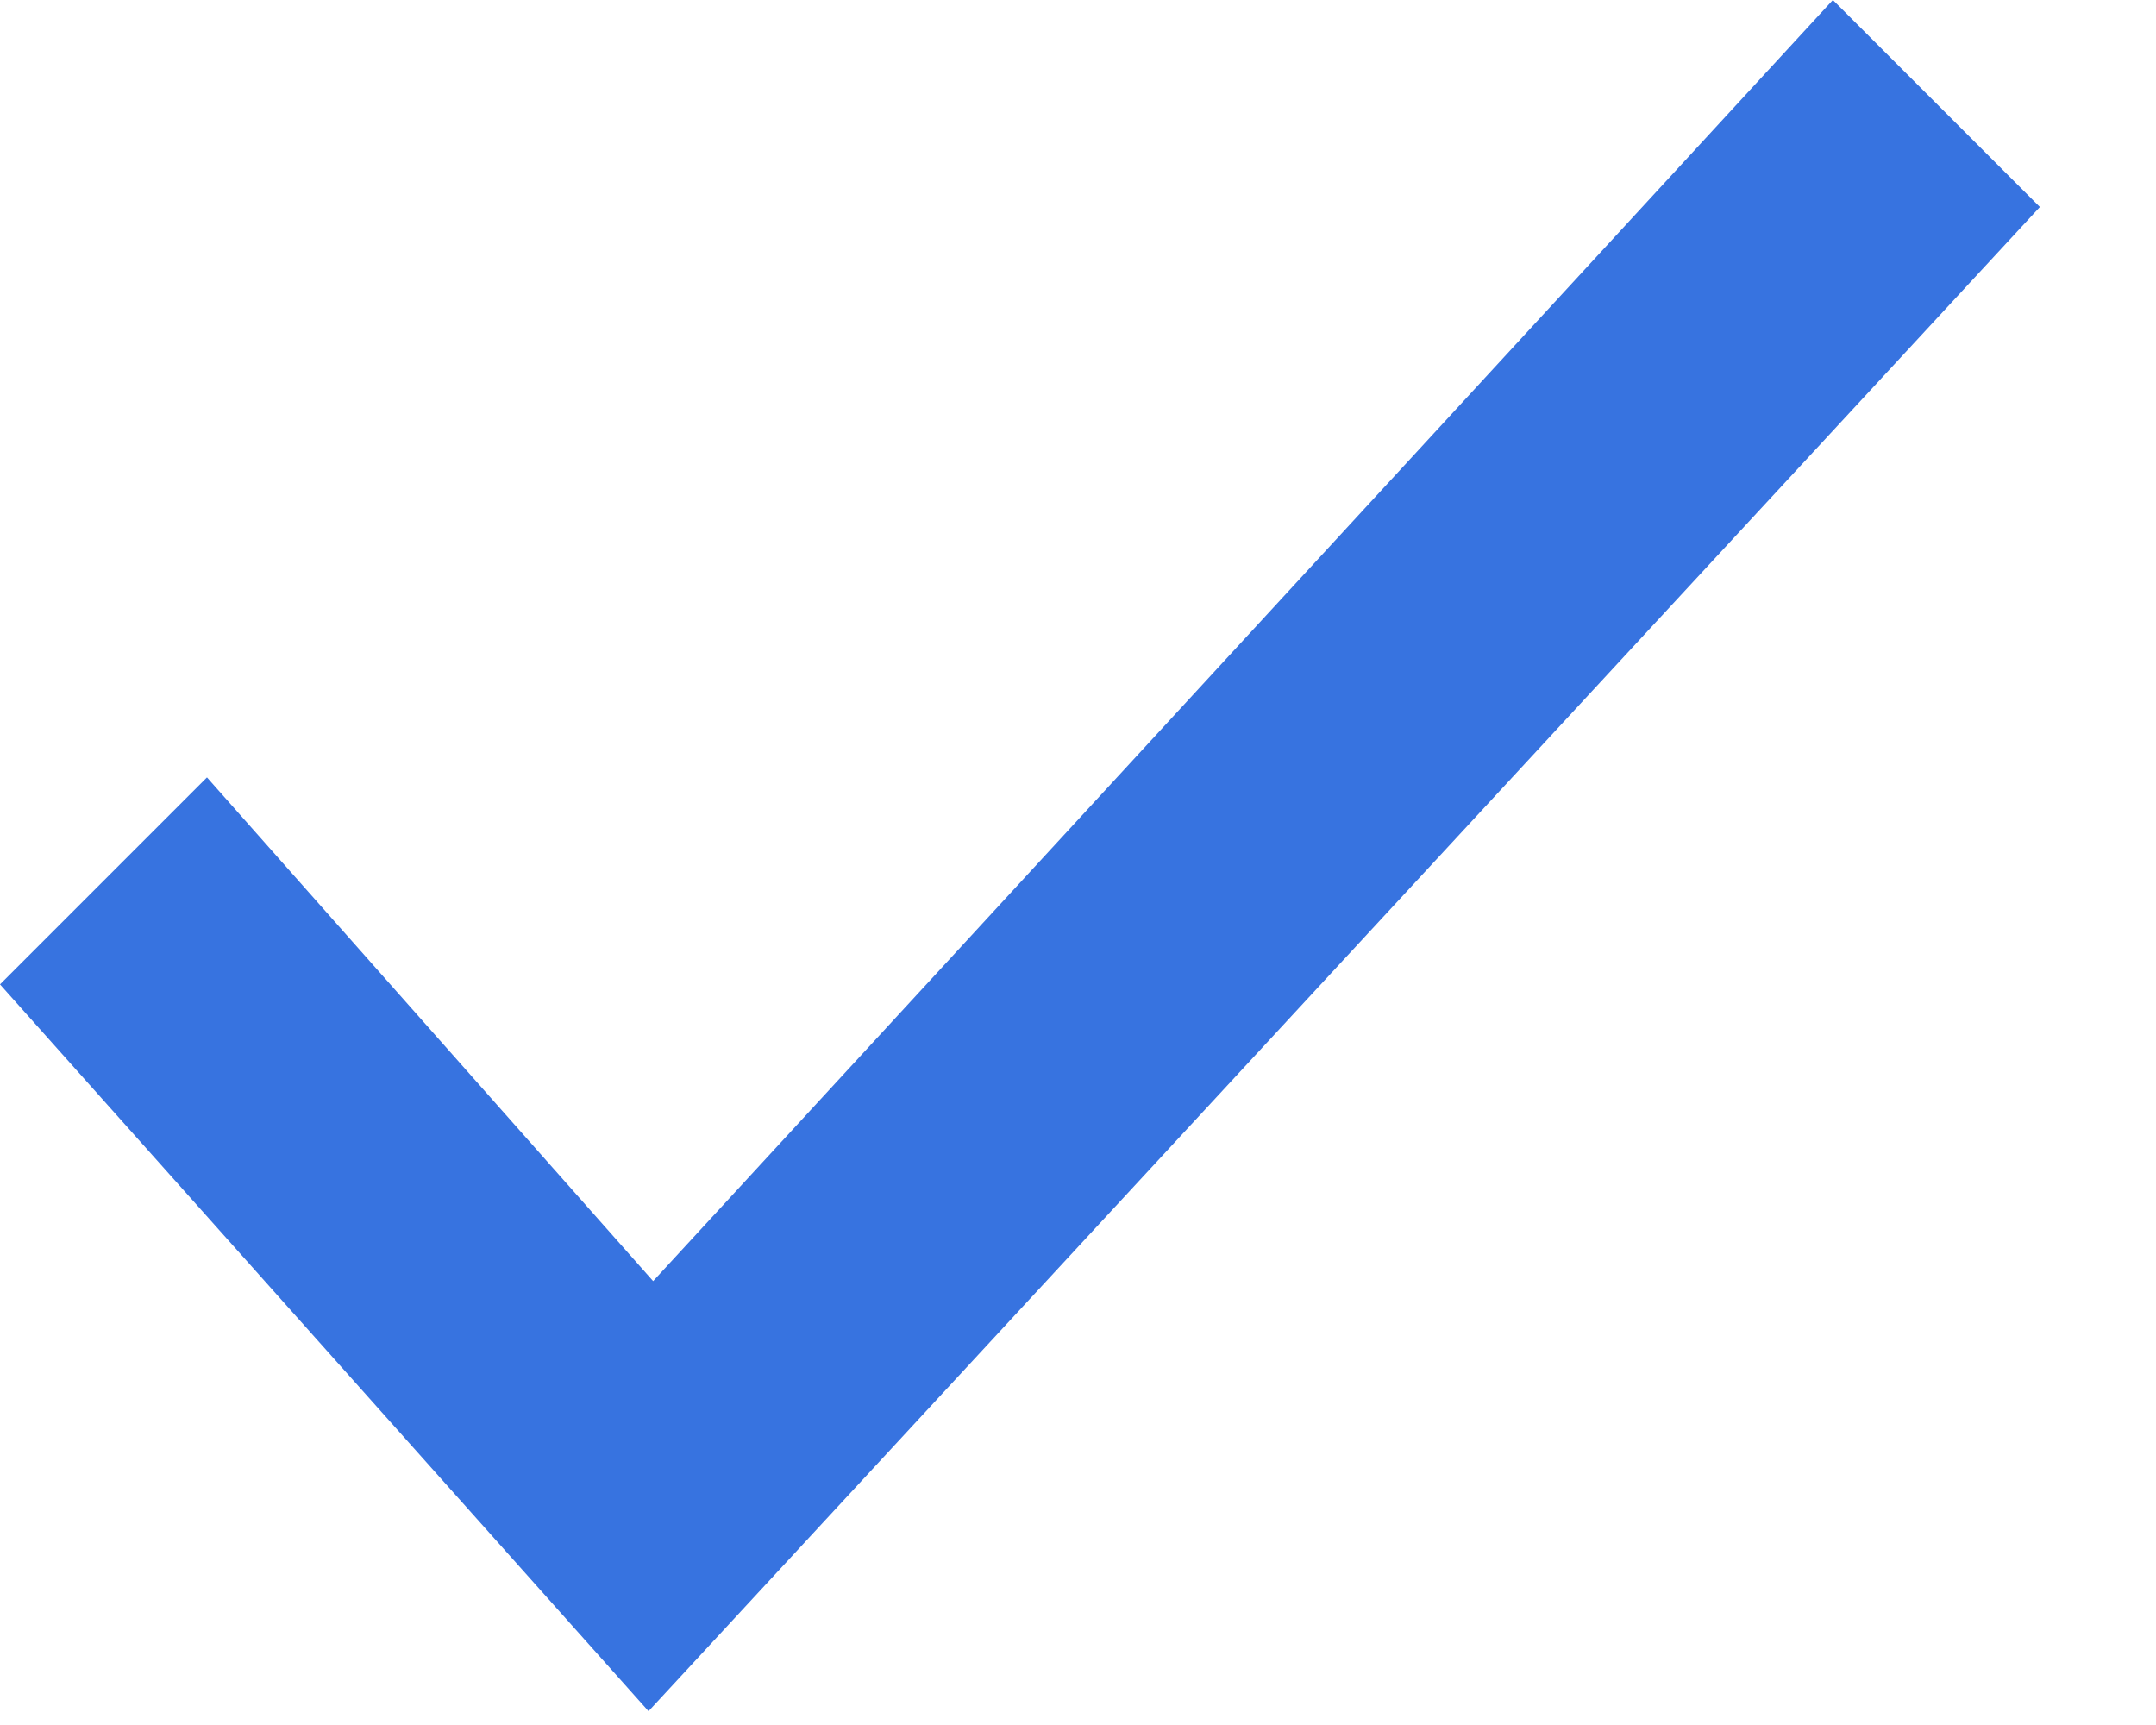<svg width="15" height="12" viewBox="0 0 15 12" fill="none" xmlns="http://www.w3.org/2000/svg"><path d="M0 6.848l4.512 5.056 9.68-10.464L12.752 0 4.544 8.912 1.44 5.408 0 6.848z" fill="#3773E0"/></svg>